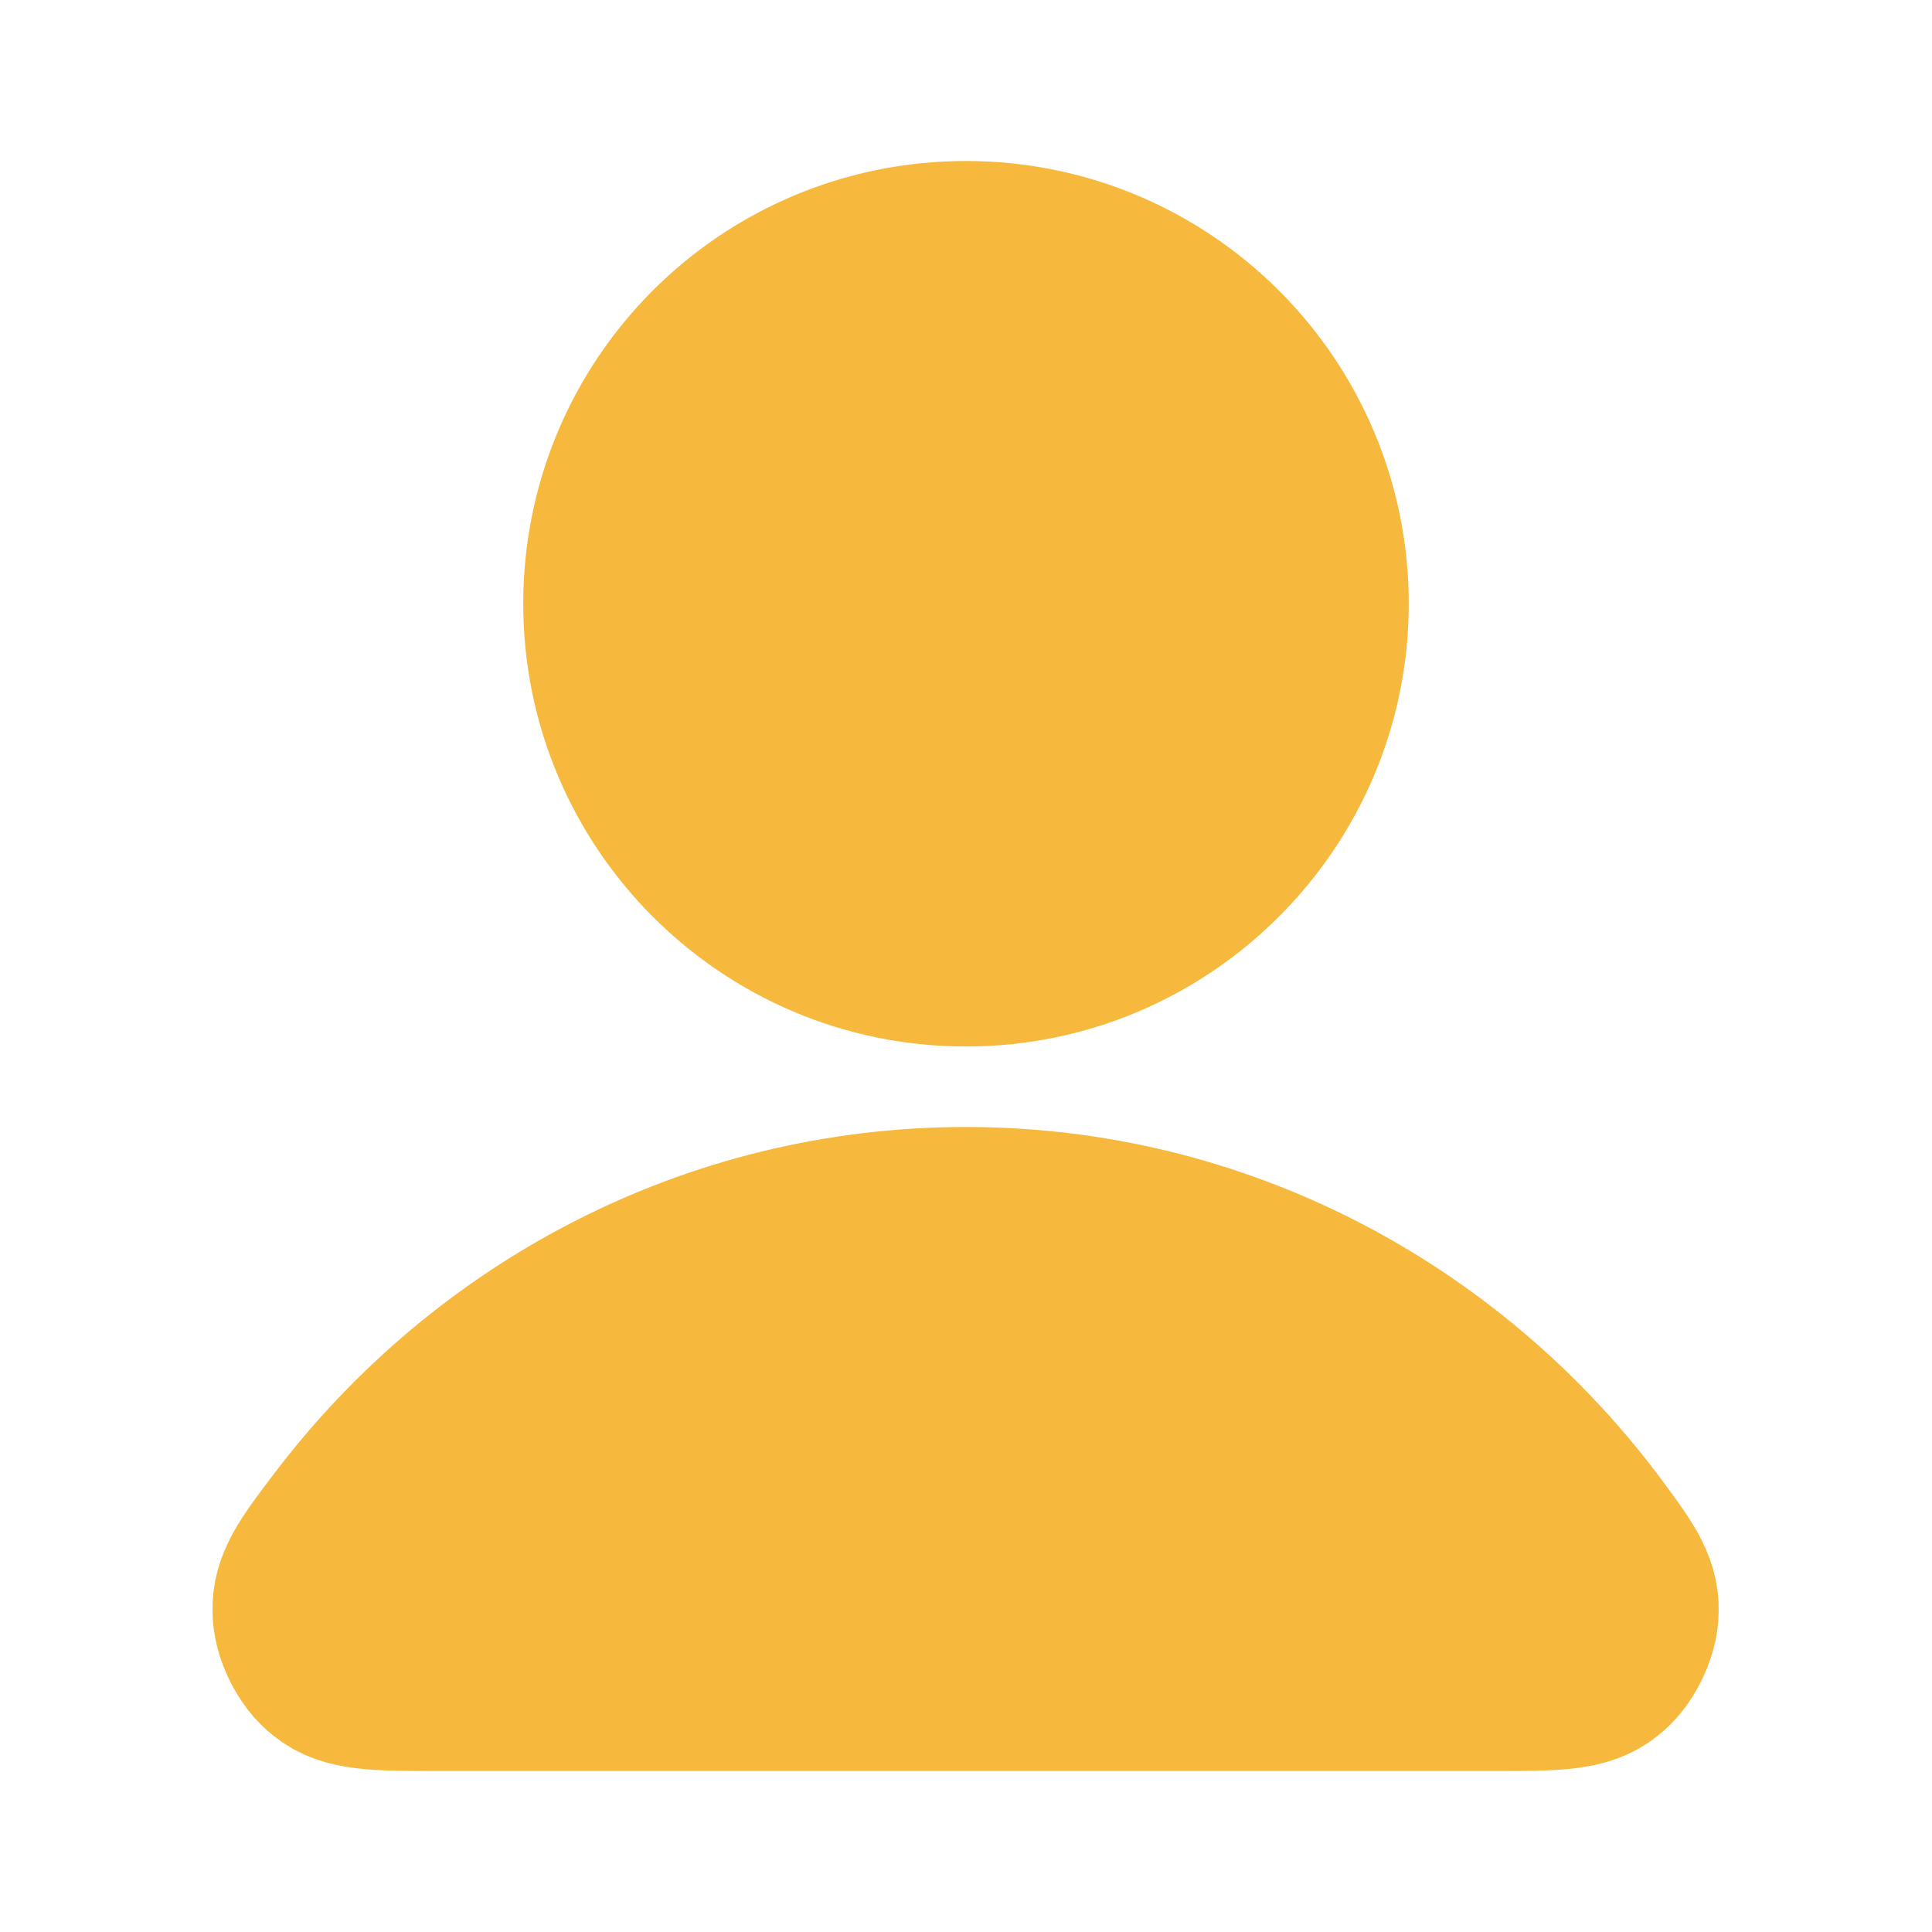<svg width="24" height="24" viewBox="0 0 24 24" fill="none" xmlns="http://www.w3.org/2000/svg" xmlns:xlink="http://www.w3.org/1999/xlink">
	<desc>
			Created with Pixso.
	</desc>
	<defs>
		<clipPath id="clip55807_5012">
			<rect id="user-02" width="24" height="24" fill="white" fill-opacity="0"/>
		</clipPath>
	</defs>
	<rect id="user-02" width="24" height="24" fill="#FFFFFF" fill-opacity="0"/>
	<g clip-path="url(#clip55807_5012)">
		<path id="Accent" d="M12 15C8.83 15 6.01 16.53 4.21 18.9C3.82 19.41 3.63 19.67 3.64 20.01C3.64 20.28 3.81 20.62 4.02 20.78C4.29 21 4.67 21 5.42 21L18.57 21C19.32 21 19.7 21 19.97 20.78C20.18 20.62 20.35 20.28 20.35 20.01C20.36 19.67 20.16 19.41 19.78 18.9C17.98 16.53 15.16 15 12 15Z" fill="#F6B83D" fill-opacity="1" fill-rule="nonzero"/>
		<path id="Accent" d="M12 15C15.16 15 17.98 16.53 19.78 18.9C20.16 19.41 20.36 19.67 20.35 20.01C20.35 20.28 20.18 20.62 19.97 20.78C19.7 21 19.32 21 18.57 21L5.42 21C4.67 21 4.29 21 4.02 20.78C3.81 20.62 3.64 20.28 3.64 20.01C3.63 19.67 3.82 19.41 4.21 18.9C6.01 16.53 8.83 15 12 15Z" stroke="#F6B83D" stroke-opacity="1" stroke-width="2" stroke-linejoin="round"/>
		<path id="Icon" d="M16.5 7.5C16.5 9.98 14.48 12 12 12C9.51 12 7.5 9.98 7.5 7.5C7.5 5.01 9.51 3 12 3C14.48 3 16.5 5.01 16.5 7.5Z" fill="#F6B83D" fill-opacity="1" fill-rule="evenodd"/>
		<path id="Icon" d="M12 12C9.51 12 7.5 9.98 7.5 7.5C7.5 5.01 9.51 3 12 3C14.48 3 16.5 5.01 16.5 7.5C16.5 9.98 14.48 12 12 12Z" stroke="#F6B83D" stroke-opacity="1" stroke-width="2" stroke-linejoin="round"/>
	</g>
</svg>
